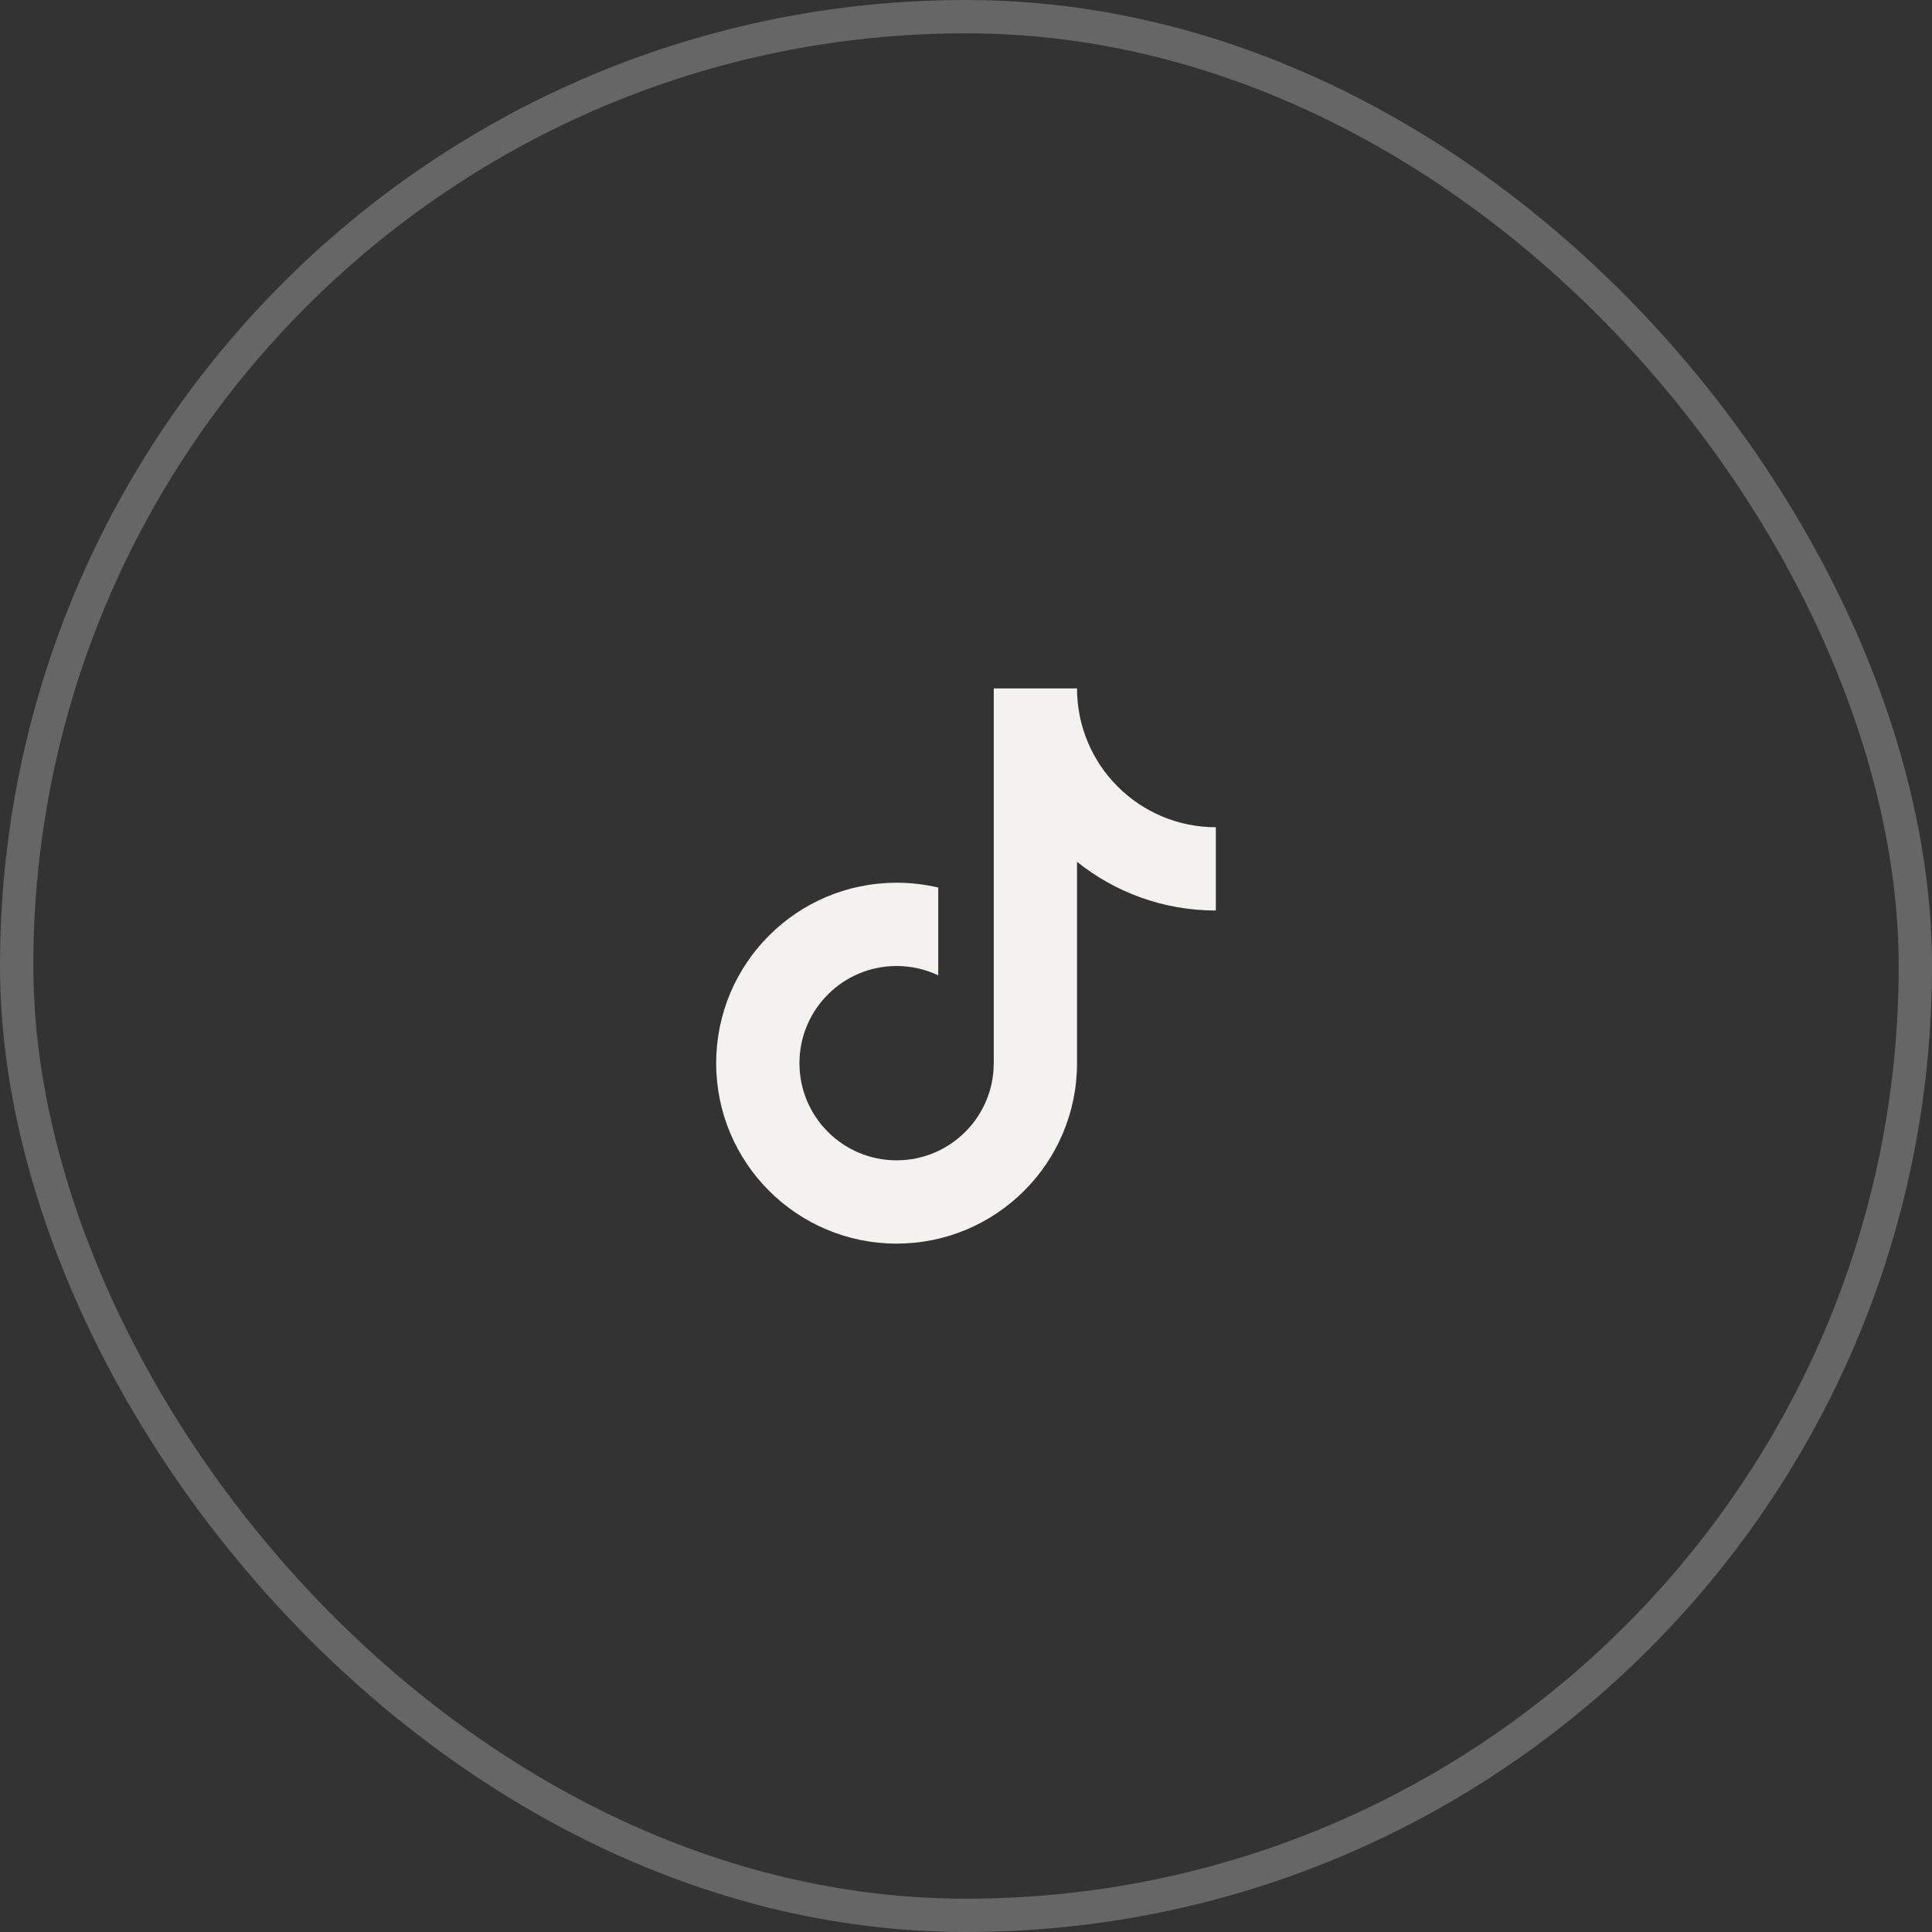 <svg width="58" height="58" viewBox="0 0 58 58" fill="none" xmlns="http://www.w3.org/2000/svg">
<rect x="0" y="0" width="58" height="58" fill="#333333" stroke="none"/>
<rect x="0.5" y="0.5" width="57" height="57" rx="28.5" stroke="white" stroke-opacity="0.25"/>
<path d="M32.333 25.872V31.917C32.333 34.909 29.908 37.334 26.917 37.334C23.925 37.334 21.5 34.909 21.5 31.917C21.5 28.925 23.925 26.5 26.917 26.5C27.347 26.5 27.765 26.55 28.167 26.645V29.281C27.788 29.101 27.364 29 26.917 29C25.306 29 24 30.306 24 31.917C24 33.528 25.306 34.834 26.917 34.834C28.527 34.834 29.833 33.528 29.833 31.917V20.667H32.333C32.333 22.968 34.199 24.834 36.5 24.834V27.334C34.923 27.334 33.475 26.786 32.333 25.872Z" fill="#F4F2EF"/>
</svg>
